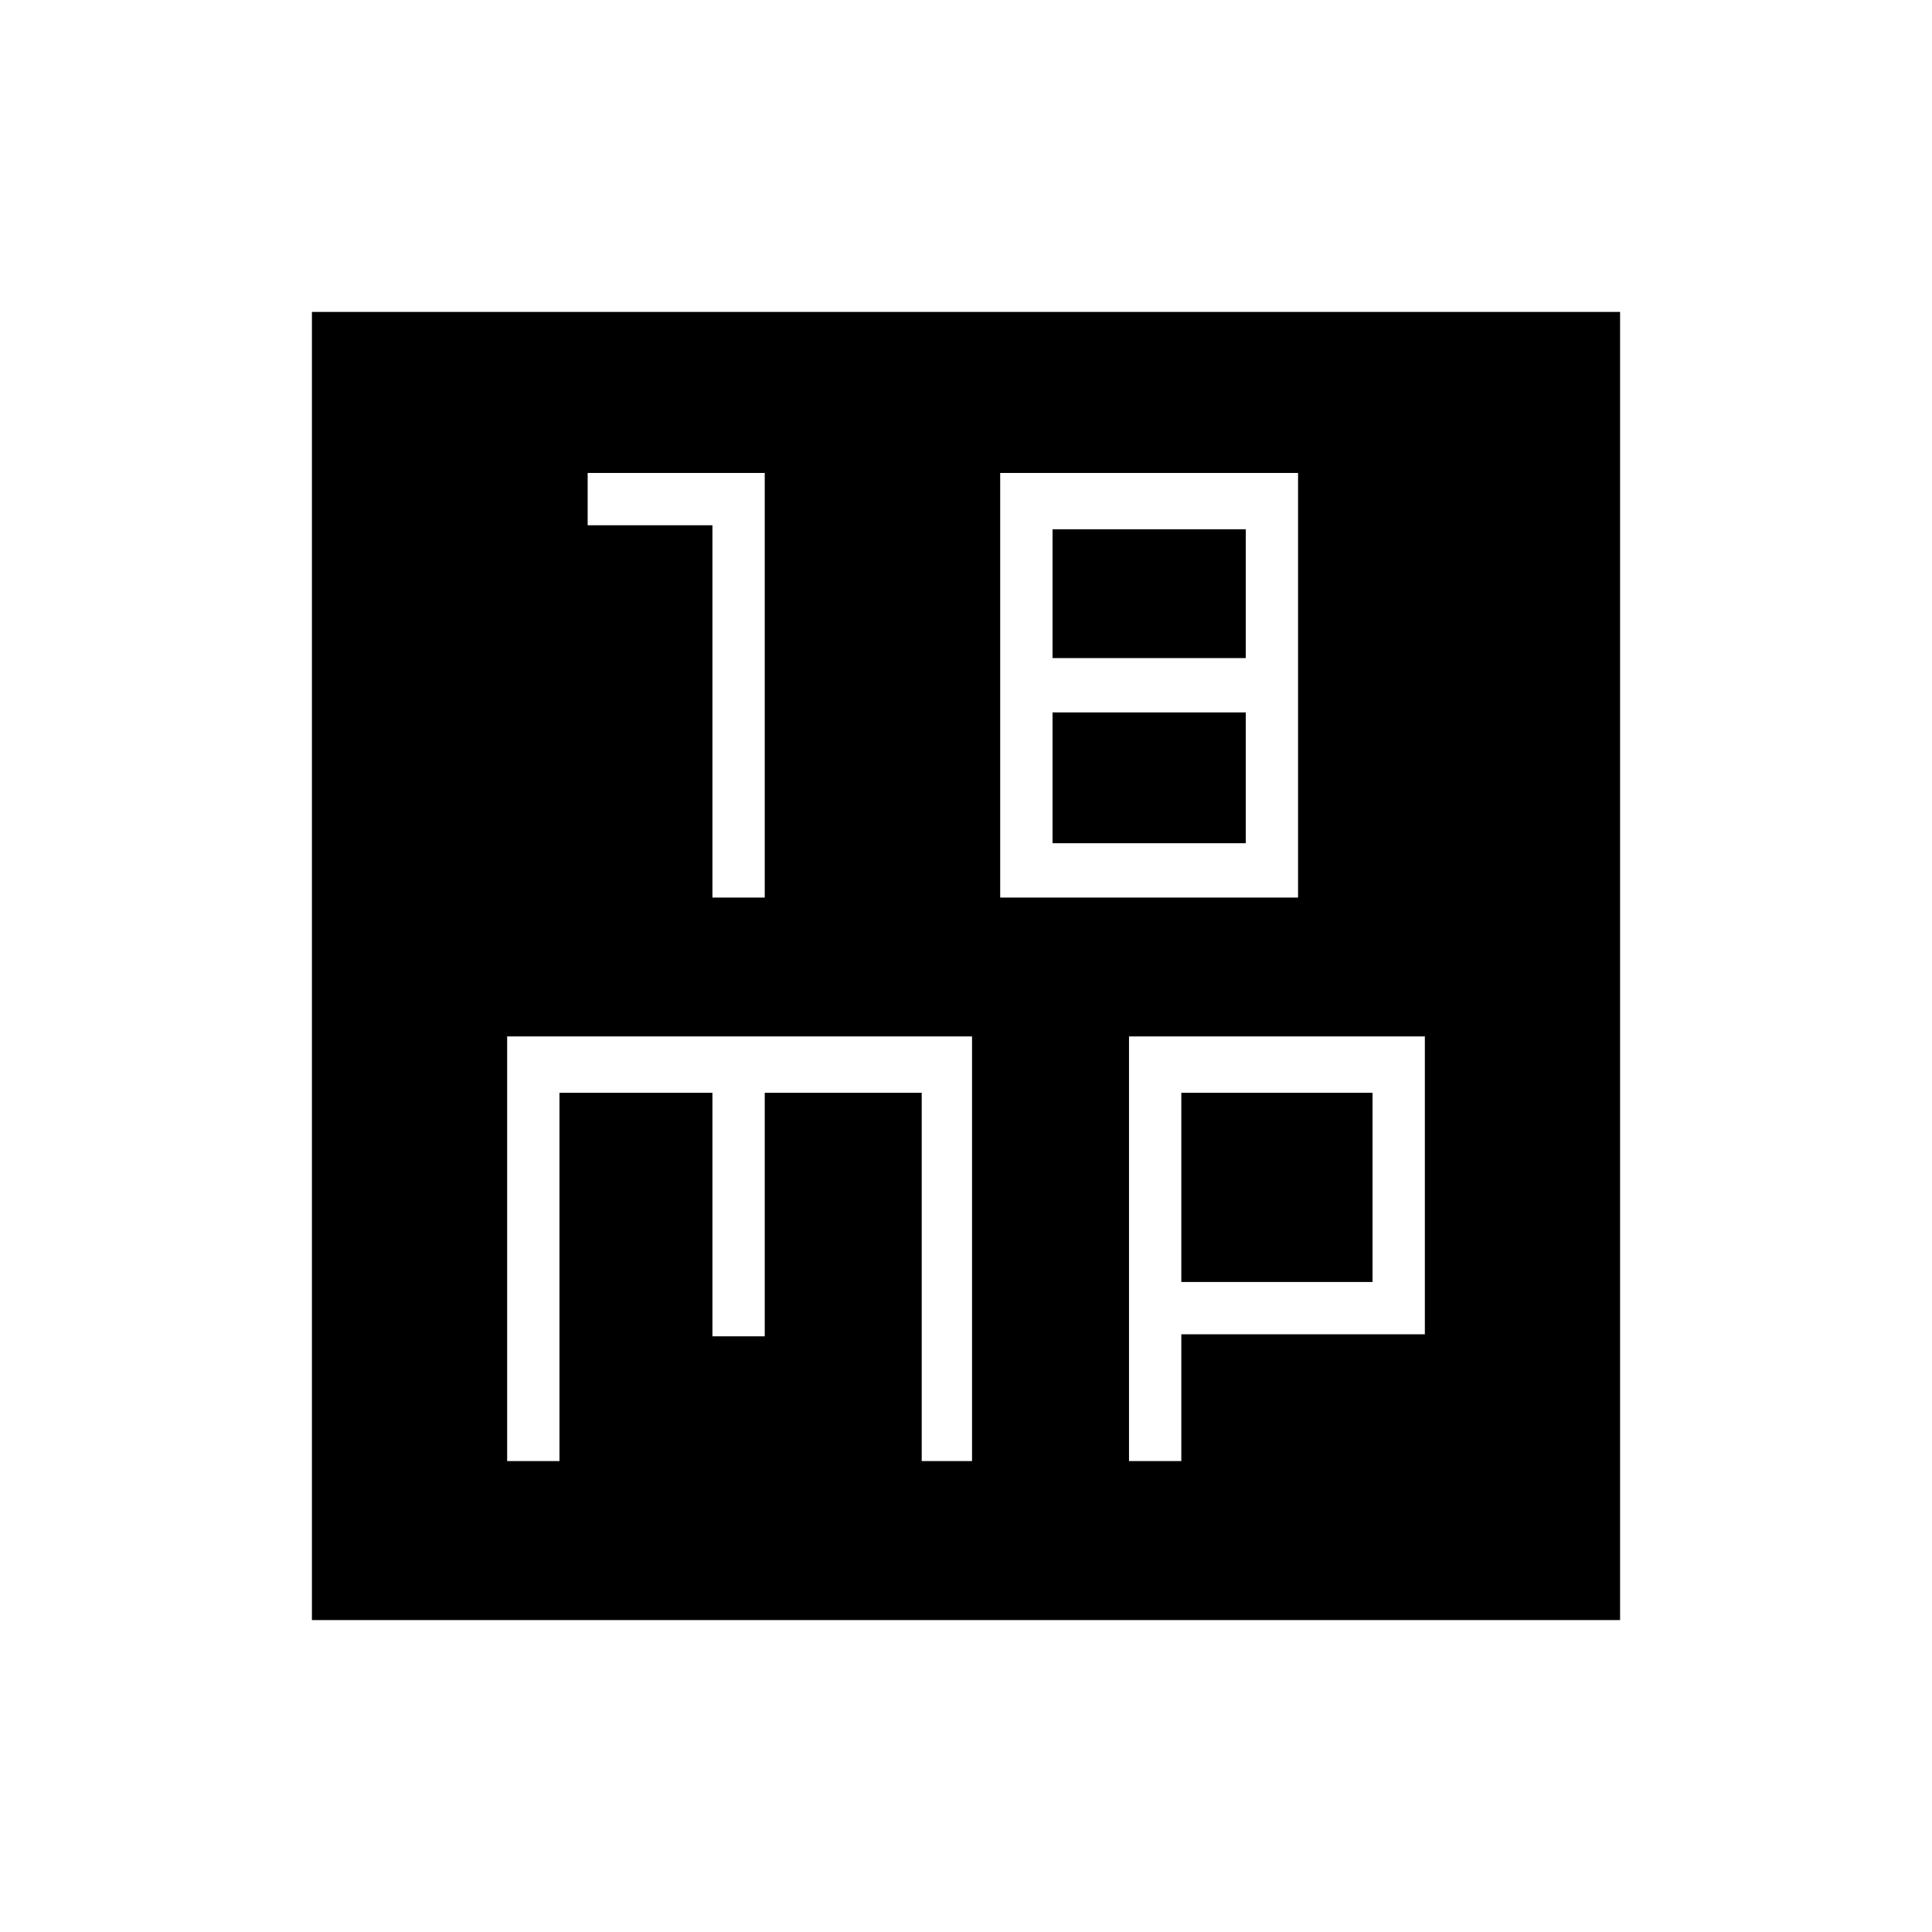 <svg xmlns="http://www.w3.org/2000/svg" height="40" width="40"><path d="M14.75 18.583h1.083V9.792h-3.666v1.083h2.583Zm12.125 0V9.792h-6.167v8.791Zm-5.083-4.958v-2.667h4v2.667Zm0 3.833V14.75h4v2.708ZM6.458 33.542V6.458h27.084v27.084ZM10.5 30.25h1.083v-7.625h3.167v5.042h1.083v-5.042h3.25v7.625h1.042v-8.792H10.5Zm12.875 0h1.083v-2.625H29.5v-6.167h-6.125Zm1.083-7.625h3.959v3.917h-3.959Z"/></svg>
